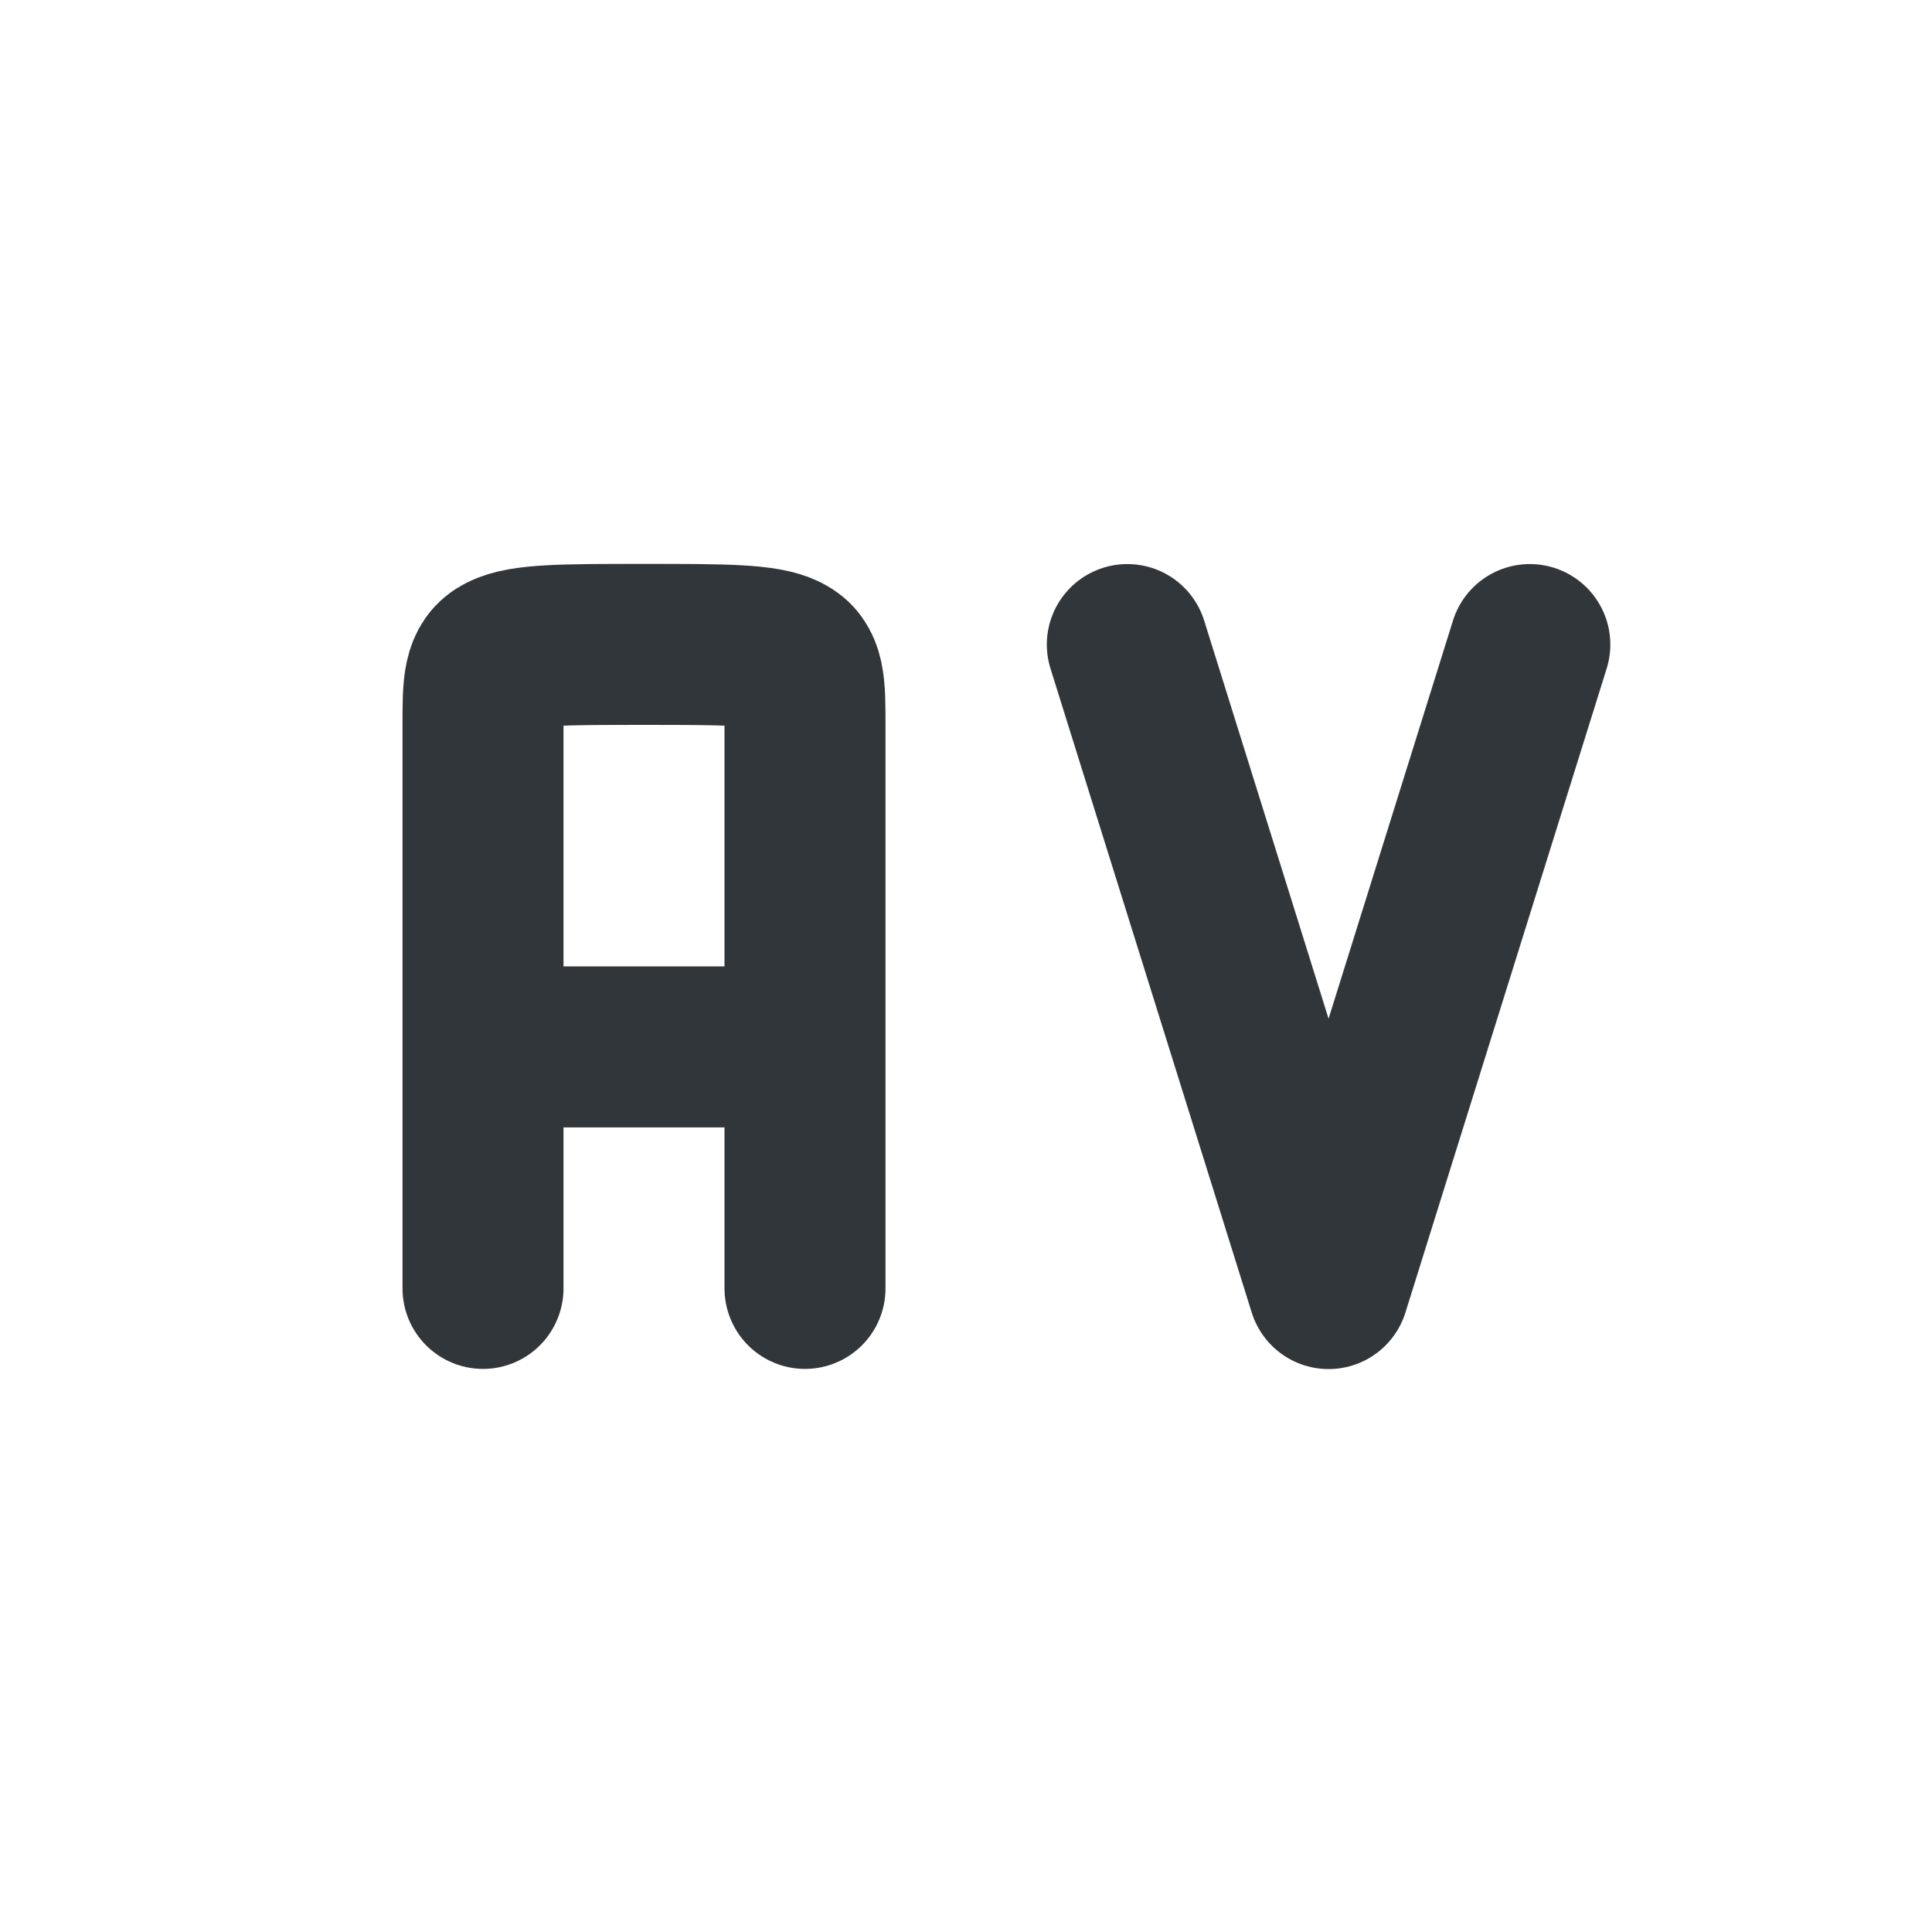 <svg height="24" width="24" xmlns="http://www.w3.org/2000/svg"><g transform="translate(1 1)"><path d="m0 0h22v22h-22z" opacity="0"/><path d="m5 12.005h4m-4 3v-6m4 6v-6m-4 0-0-1c0-1 0-1 2-1 2-0 2.0 0 2 1l0.0 1" fill="none" stroke="#31363b" stroke-linecap="round" stroke-linejoin="bevel" stroke-width="2"/><path d="m18.004 7.007-2.5 8-2.5-8" fill="none" stroke="#31363b" stroke-linecap="round" stroke-linejoin="round" stroke-width="2"/></g></svg>